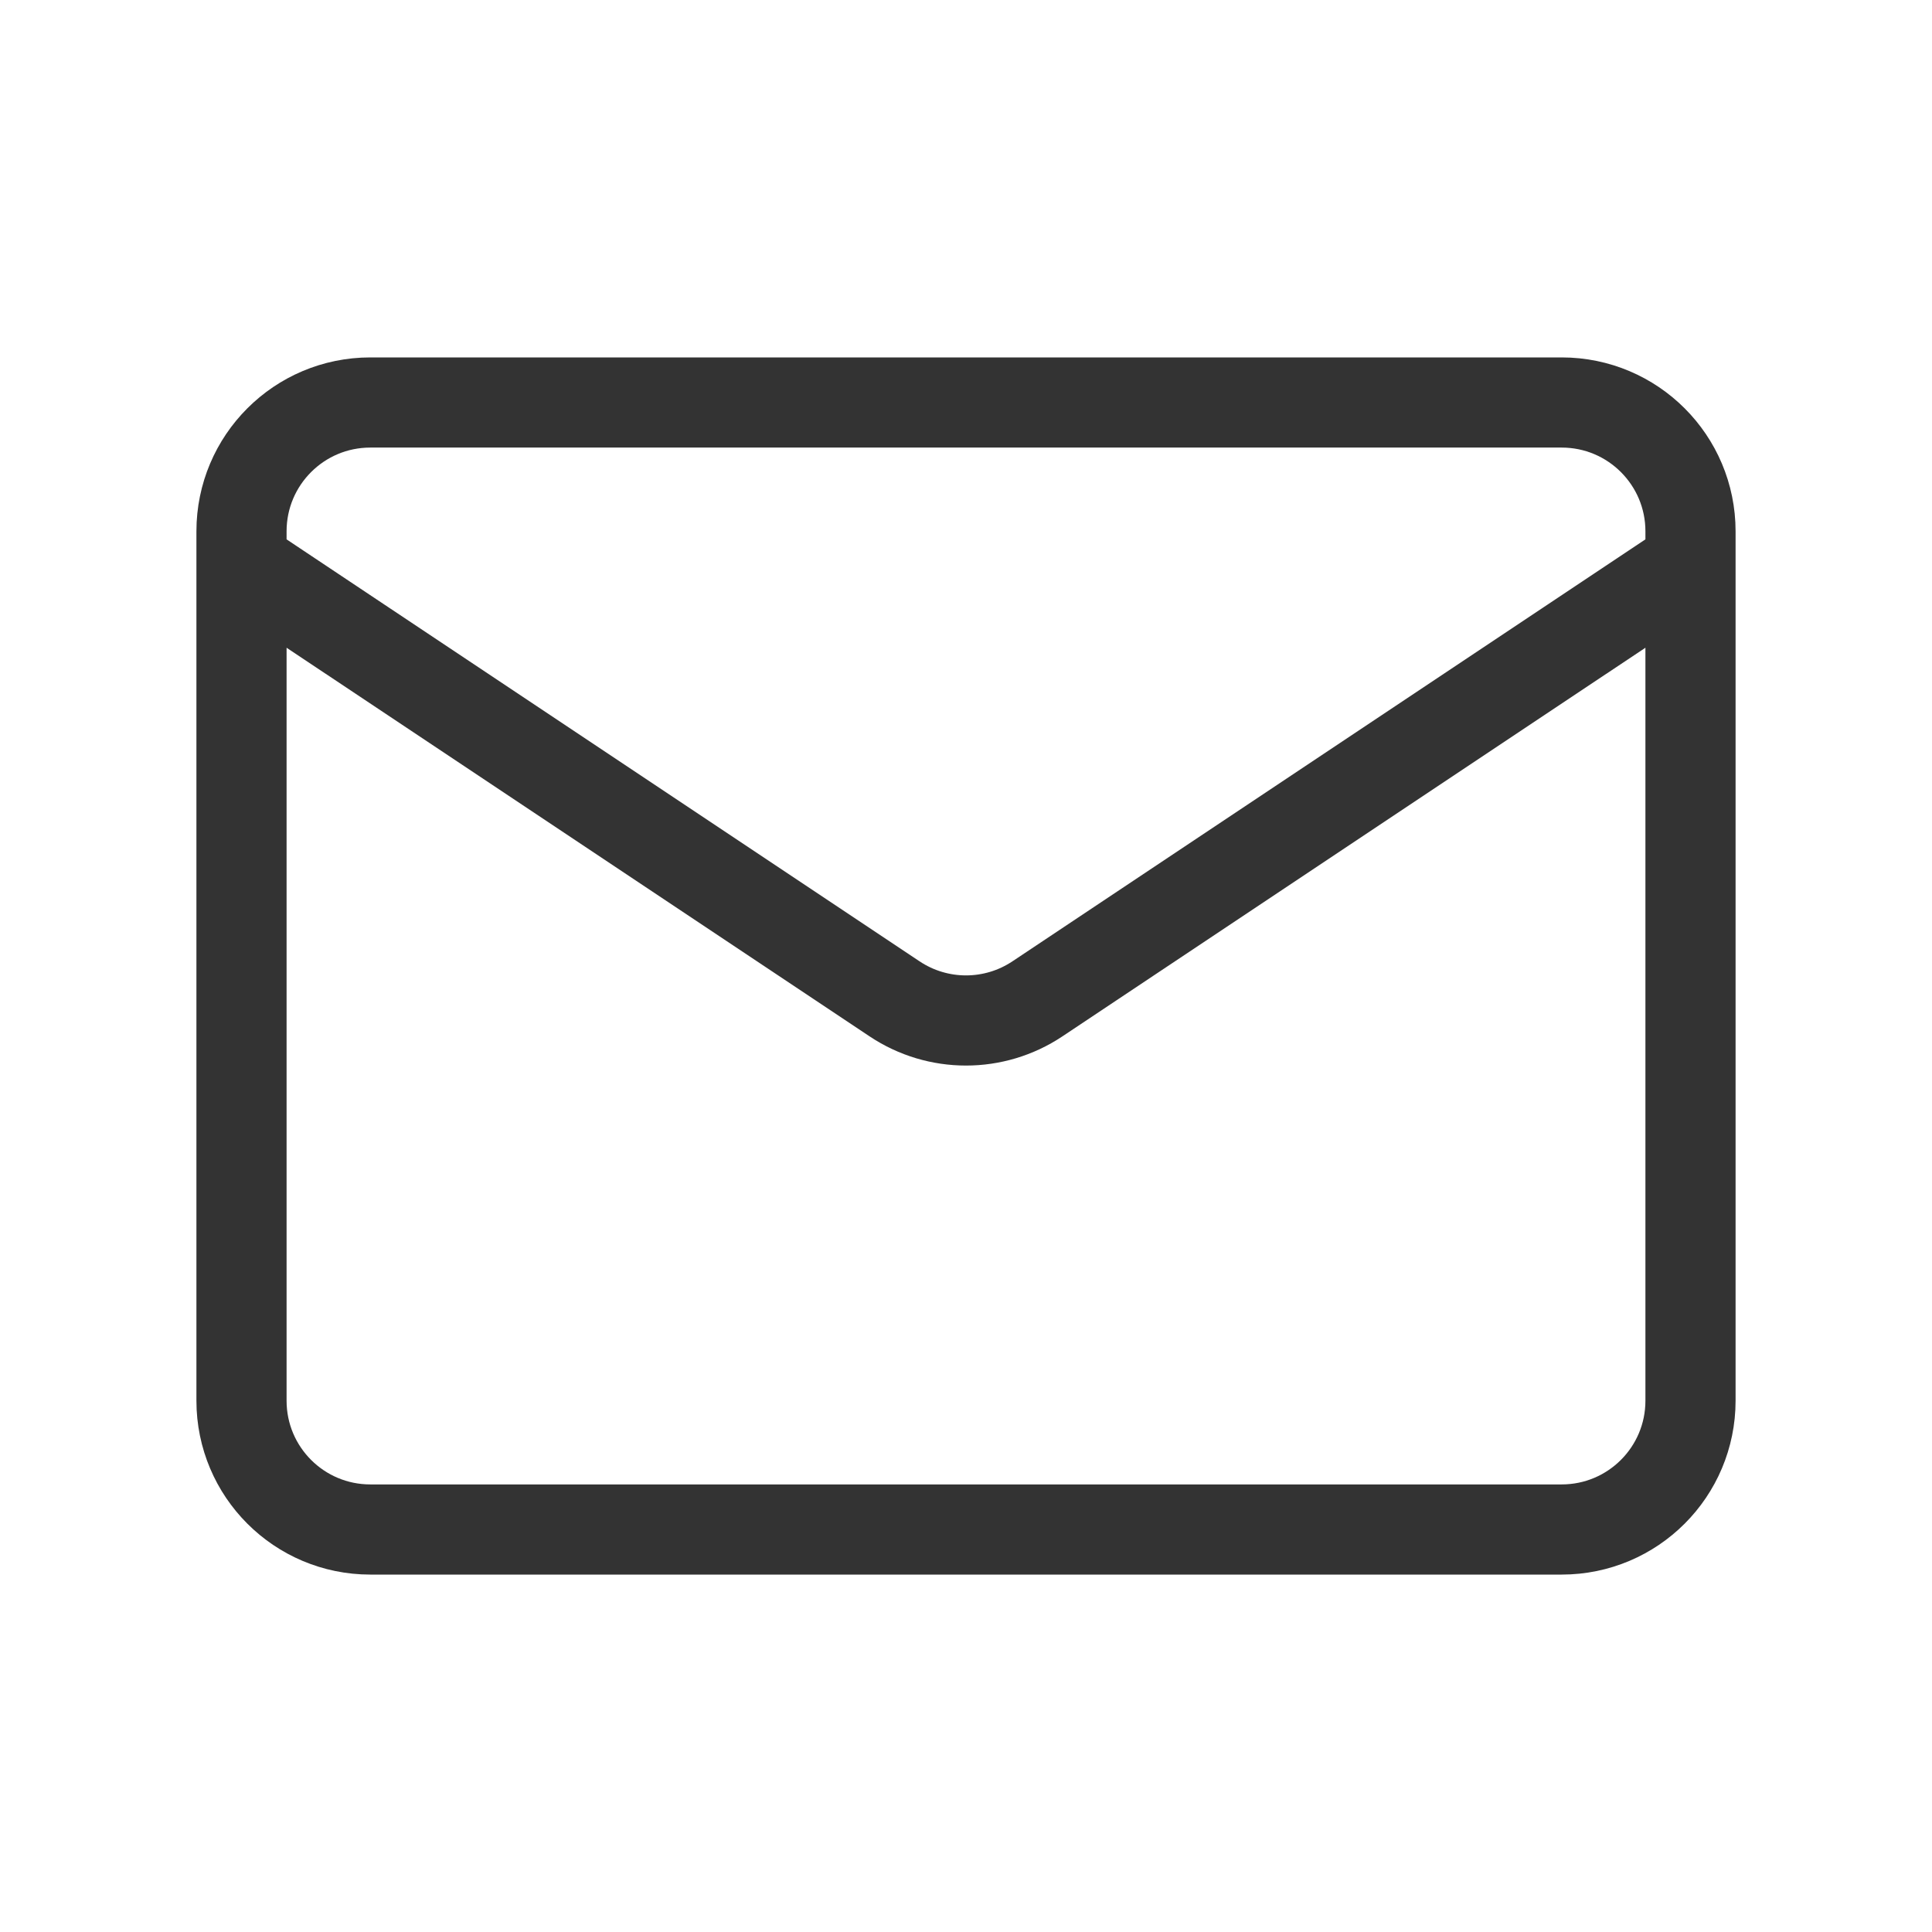 <svg width="30" height="30" viewBox="0 0 30 30" fill="none" xmlns="http://www.w3.org/2000/svg">
<path d="M3.75 8.75V21.75C3.75 22.855 4.645 23.75 5.75 23.75H24.25C25.355 23.75 26.25 22.855 26.25 21.75V8.75M3.75 8.75V8.25C3.75 7.145 4.645 6.25 5.75 6.25H24.25C25.355 6.25 26.25 7.145 26.25 8.25V8.75M3.75 8.75L13.891 15.51C14.562 15.958 15.438 15.958 16.109 15.51L26.25 8.75" stroke="#333333" stroke-width="1.4" stroke-linecap="round" stroke-linejoin="round"/>
</svg>
